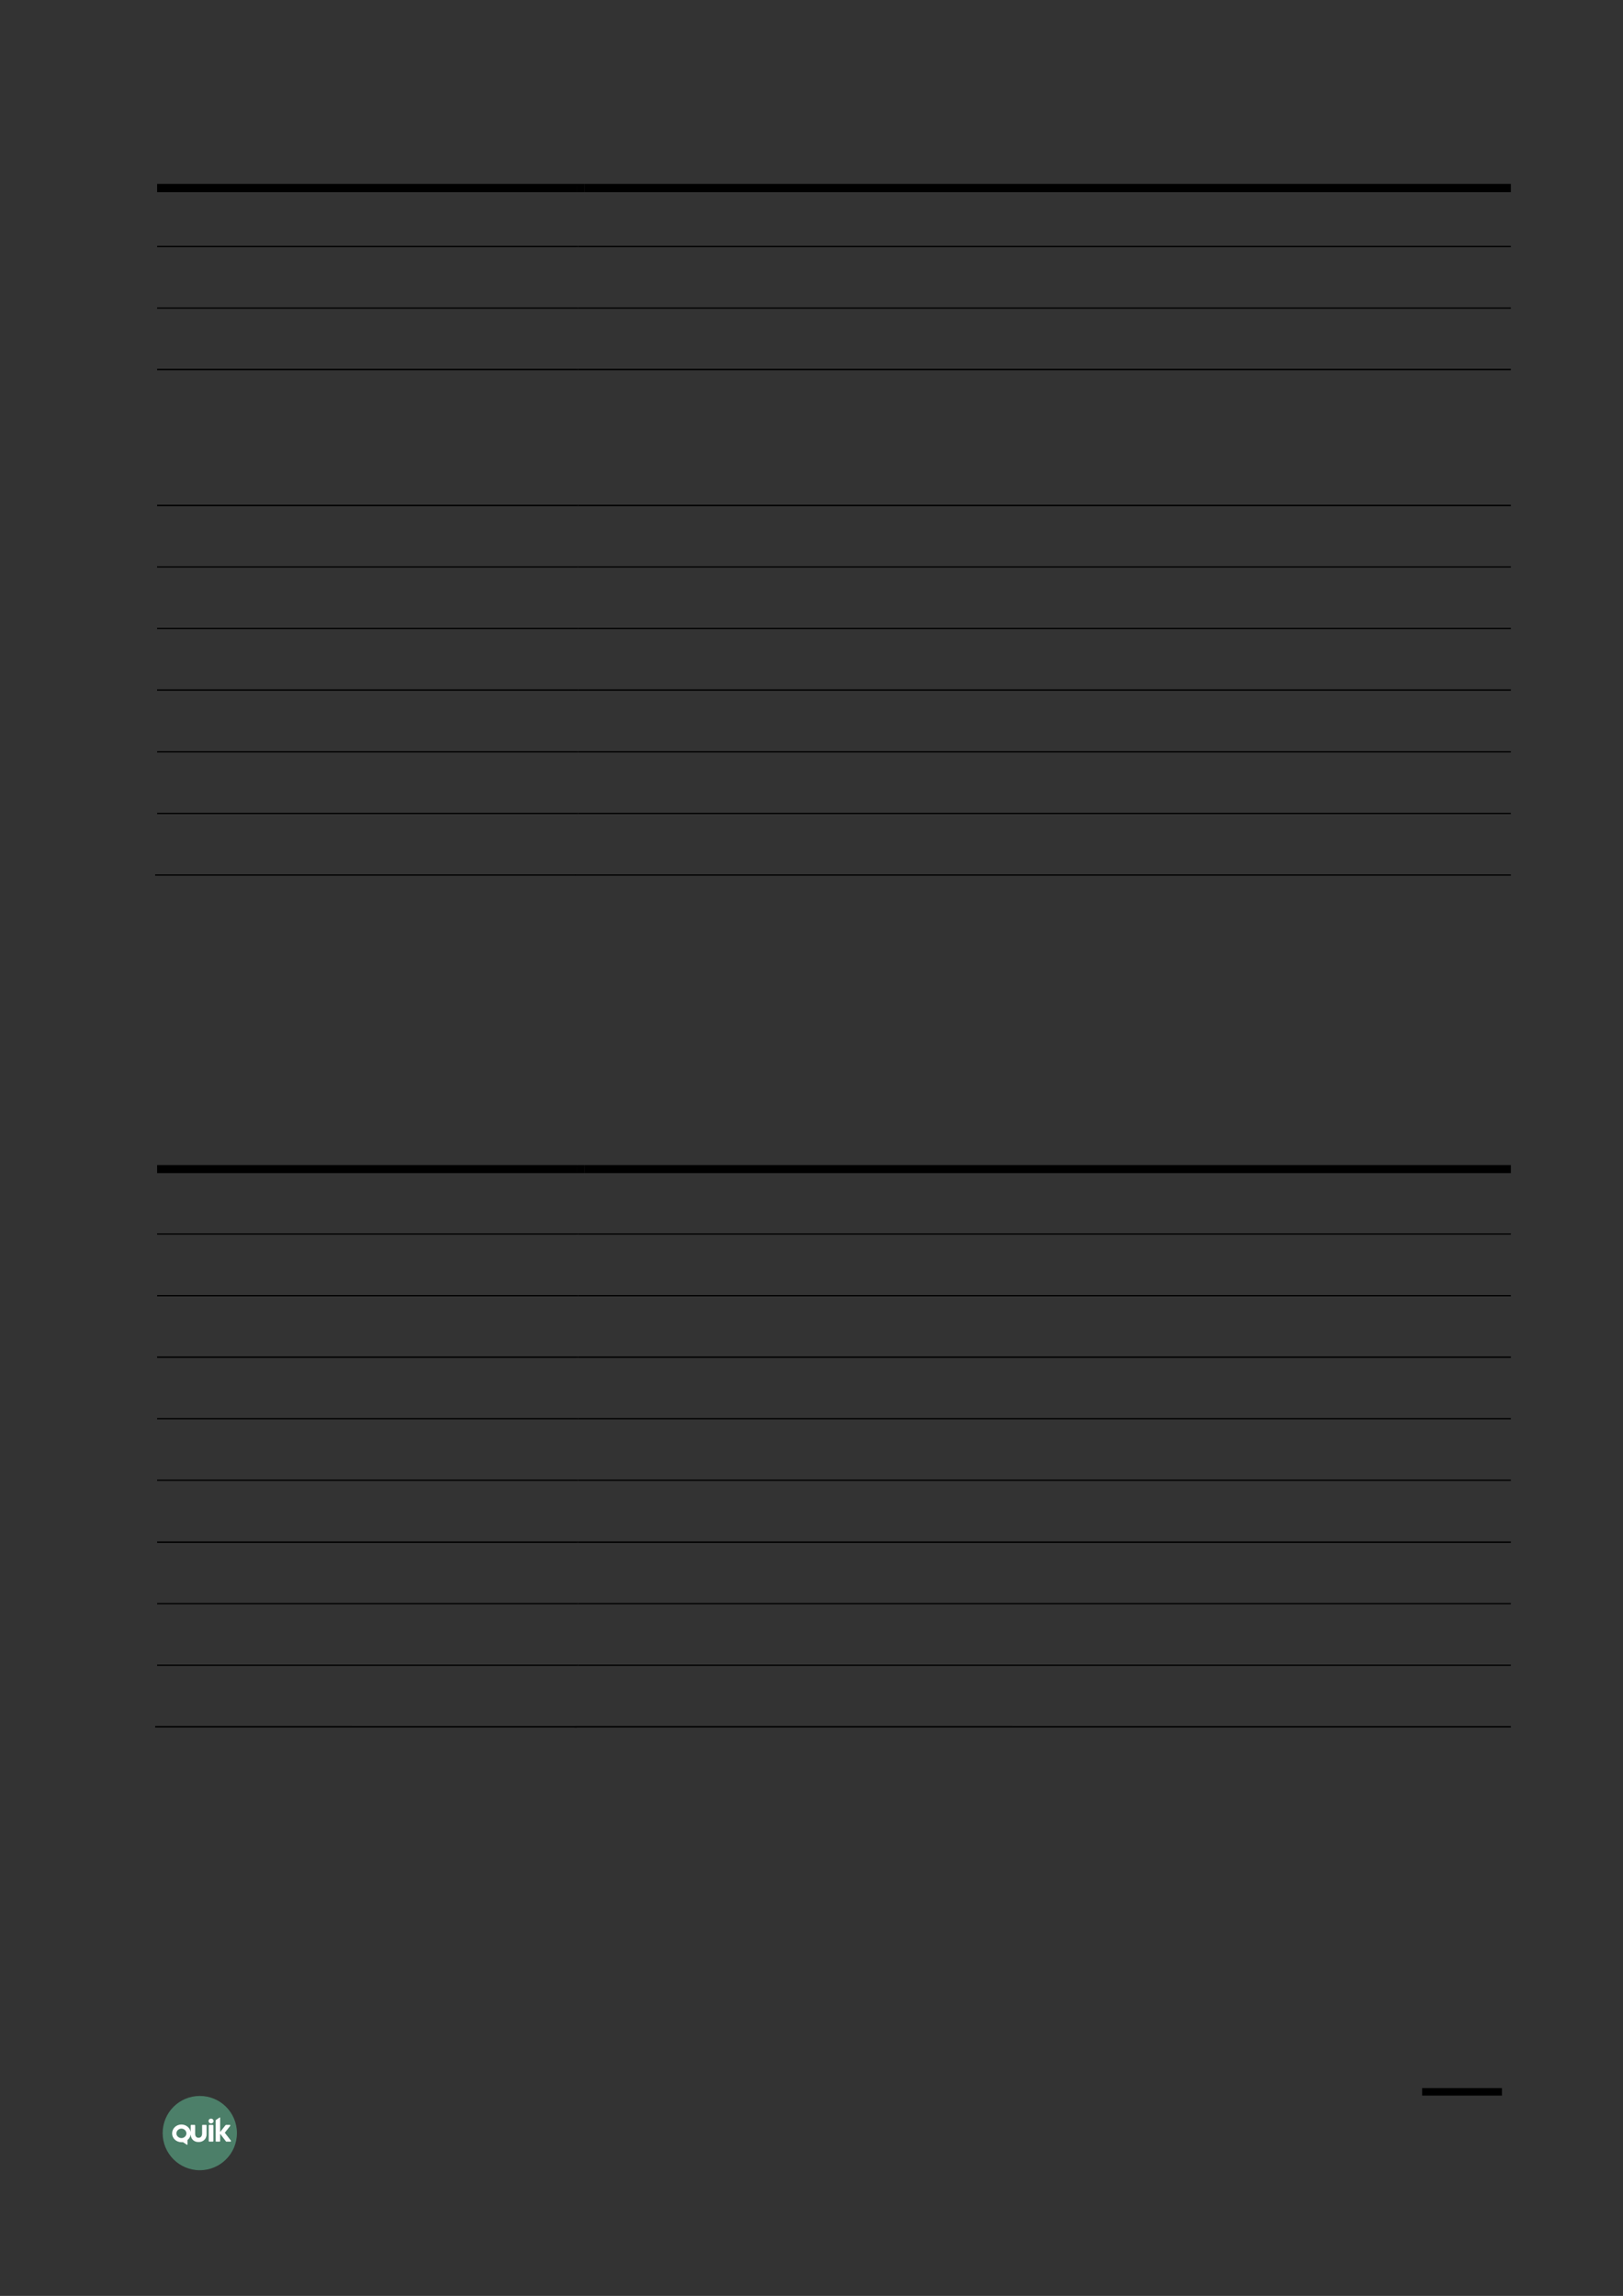<?xml version="1.0" encoding="UTF-8" standalone="no"?>
<!DOCTYPE svg PUBLIC "-//W3C//DTD SVG 1.1//EN"
"http://www.w3.org/Graphics/SVG/1.1/DTD/svg11.dtd">
<svg viewBox="0 0 909 1286" version="1.1" xmlns="http://www.w3.org/2000/svg" xmlns:xlink="http://www.w3.org/1999/xlink">
<rect x="0" y="0" width="909" height="1286" fill="#333333" stroke="none"/>
<defs>
<clipPath id="c0_85"><path d="M96.4,1201.4v-15.5h33v15.5Z" /></clipPath>
<style type="text/css"><![CDATA[
.g0_85{
fill: none;
stroke: #000000;
stroke-width: 4.201;
stroke-linecap: butt;
stroke-linejoin: round;
}
.g1_85{
fill: #5EB28E;
fill-opacity: 0.6;
}
.g2_85{
fill: #FFFFFF;
}
.g3_85{
}
]]></style>
</defs>
<path d="M841.2,1171.7H796.5" class="g0_85" />
<path fill-rule="evenodd" d="M111.9,1174c-11.5,0,-20.8,9.3,-20.8,20.8c0,11.5,9.3,20.8,20.8,20.8c11.5,0,20.8,-9.3,20.8,-20.8c0,-11.5,-9.3,-20.8,-20.8,-20.8Z" class="g1_85" />
<path d="M116.9,1199.3c0,.1,.2,.3,.4,.3q1.9,0,1.9,0c.1,0,.3,-.2,.3,-.3q0,-.7,0,-.7q0,-.1,0,-.1q0,-7.1,0,-7.1q0,-.1,0,-.1q0,-.7,0,-.7c0,-.2,-.2,-.4,-.3,-.4q-1.9,0,-1.9,0c-.2,0,-.4,.2,-.4,.4q0,.5,0,.5q0,7.6,0,7.6v.6Z" class="g2_85" />
<g clip-path="url(#c0_85)">
<path d="M115.7,1195.4q0,-4.8,0,-4.8c0,-.2,-.1,-.4,-.3,-.4q-2,0,-2,0c-.1,0,-.2,.2,-.2,.4q0,4.4,0,4.4c0,1.7,-1,2.5,-2,2.4c-1,.1,-2,-.7,-1.9,-2.4q0,-4.4,0,-4.4c0,-.2,-.1,-.4,-.3,-.4q-1.9,0,-1.9,0c-.2,0,-.3,.2,-.3,.4q0,3.6,0,3.6c-.4,-2.4,-2.6,-4.2,-5.2,-4.2c-2.9,0,-5.2,2.2,-5.2,5c0,2.7,2.3,4.9,5.2,4.9c.2,0,.8,0,.9,0q2.1,1.4,2.1,1.4c.2,.1,.4,.1,.4,-.2q0,-2.4,0,-2.4c.9,-.7,1.6,-1.8,1.8,-3.1c.1,2.9,2.3,4.3,4.4,4.2c2.2,.1,4.5,-1.4,4.5,-4.4Zm-14.1,2.2c-1.5,0,-2.8,-1.2,-2.8,-2.6c0,-1.5,1.3,-2.7,2.8,-2.7c1.5,0,2.8,1.2,2.8,2.7c0,1.4,-1.3,2.6,-2.8,2.6Z" class="g2_85" />
</g>
<path d="M118.2,1186.7c-.8,0,-1.4,.6,-1.4,1.4c0,.7,.6,1.3,1.4,1.3c.8,0,1.4,-.6,1.4,-1.3c0,-.8,-.6,-1.4,-1.4,-1.4Z" class="g2_85" />
<path d="M129.3,1199q-3.4,-4.4,-3.4,-4.4q3,-3.8,3,-3.8c.1,-.1,.1,-.5,-.1,-.6c-.5,0,-1.3,0,-2.2,0c-.1,0,-.2,.1,-.4,.3q-2.9,3.7,-2.9,3.7c0,-2.7,0,-5.4,0,-8c0,-.2,-.2,-.2,-.3,-.1c-.7,.4,-1.3,.9,-2,1.3c-.2,.1,-.2,.3,-.2,.5q0,.6,0,.6q0,.7,0,.7q0,.1,0,.1q0,9.2,0,9.2q0,.1,0,.1q0,.7,0,.7c0,.1,.1,.3,.2,.3q2,0,2,0c.1,0,.3,-.2,.3,-.3q0,-.6,0,-.6q0,-3.5,0,-3.5q3.2,4.2,3.2,4.2c.1,.2,.2,.2,.4,.2c.8,0,1.8,0,2.2,0c.3,-.1,.3,-.5,.2,-.6Z" class="g2_85" />
<path fill-rule="evenodd" d="M88,107.6H322.9V103H88v4.6Z" class="g3_85" />
<path fill-rule="evenodd" d="M322.9,107.6h4.6V103h-4.6v4.6Z" class="g3_85" />
<path fill-rule="evenodd" d="M327.5,107.6H846.2V103H327.5v4.6Z" class="g3_85" />
<path fill-rule="evenodd" d="M88,138.4H322.9v-.7H88v.7Z" class="g3_85" />
<path fill-rule="evenodd" d="M322.9,138.4h.8v-.7h-.8v.7Z" class="g3_85" />
<path fill-rule="evenodd" d="M323.7,138.4H846.2v-.7H323.7v.7Z" class="g3_85" />
<path fill-rule="evenodd" d="M88,172.9H322.9v-.7H88v.7Z" class="g3_85" />
<path fill-rule="evenodd" d="M322.9,172.9h.8v-.7h-.8v.7Z" class="g3_85" />
<path fill-rule="evenodd" d="M323.7,172.9H846.2v-.7H323.7v.7Z" class="g3_85" />
<path fill-rule="evenodd" d="M88,207.4H322.9v-.8H88v.8Z" class="g3_85" />
<path fill-rule="evenodd" d="M322.9,207.4h.8v-.8h-.8v.8Z" class="g3_85" />
<path fill-rule="evenodd" d="M323.7,207.4H846.2v-.8H323.7v.8Z" class="g3_85" />
<path fill-rule="evenodd" d="M88,283.5H322.9v-.8H88v.8Z" class="g3_85" />
<path fill-rule="evenodd" d="M322.9,283.5h.8v-.8h-.8v.8Z" class="g3_85" />
<path fill-rule="evenodd" d="M323.7,283.5H846.2v-.8H323.7v.8Z" class="g3_85" />
<path fill-rule="evenodd" d="M88,317.9H322.9v-.7H88v.7Z" class="g3_85" />
<path fill-rule="evenodd" d="M322.9,317.9h.8v-.7h-.8v.7Z" class="g3_85" />
<path fill-rule="evenodd" d="M323.7,317.9H846.2v-.7H323.7v.7Z" class="g3_85" />
<path fill-rule="evenodd" d="M88,352.4H322.9v-.7H88v.7Z" class="g3_85" />
<path fill-rule="evenodd" d="M322.9,352.4h.8v-.7h-.8v.7Z" class="g3_85" />
<path fill-rule="evenodd" d="M323.7,352.4H846.2v-.7H323.7v.7Z" class="g3_85" />
<path fill-rule="evenodd" d="M88,386.9H322.9v-.8H88v.8Z" class="g3_85" />
<path fill-rule="evenodd" d="M322.9,386.9h.8v-.8h-.8v.8Z" class="g3_85" />
<path fill-rule="evenodd" d="M323.7,386.9H846.2v-.8H323.7v.8Z" class="g3_85" />
<path fill-rule="evenodd" d="M88,421.5H322.9v-.7H88v.7Z" class="g3_85" />
<path fill-rule="evenodd" d="M322.9,421.5h.8v-.7h-.8v.7Z" class="g3_85" />
<path fill-rule="evenodd" d="M323.7,421.5H846.2v-.7H323.7v.7Z" class="g3_85" />
<path fill-rule="evenodd" d="M88,456H322.9v-.7H88v.7Z" class="g3_85" />
<path fill-rule="evenodd" d="M322.9,456h.8v-.7h-.8v.7Z" class="g3_85" />
<path fill-rule="evenodd" d="M323.7,456H846.2v-.7H323.7v.7Z" class="g3_85" />
<path fill-rule="evenodd" d="M86.9,490.5h236v-.7H86.9v.7Z" class="g3_85" />
<path fill-rule="evenodd" d="M321.8,490.5h.8v-.7h-.8v.7Z" class="g3_85" />
<path fill-rule="evenodd" d="M322.6,490.5H846.2v-.7H322.6v.7Z" class="g3_85" />
<path fill-rule="evenodd" d="M88,657.1H322.9v-4.5H88v4.5Z" class="g3_85" />
<path fill-rule="evenodd" d="M322.9,657.1h4.6v-4.5h-4.6v4.5Z" class="g3_85" />
<path fill-rule="evenodd" d="M327.5,657.1H846.2v-4.5H327.5v4.5Z" class="g3_85" />
<path fill-rule="evenodd" d="M88,691.6H322.9v-.7H88v.7Z" class="g3_85" />
<path fill-rule="evenodd" d="M322.9,691.6h.8v-.7h-.8v.7Z" class="g3_85" />
<path fill-rule="evenodd" d="M323.7,691.6H846.2v-.7H323.7v.7Z" class="g3_85" />
<path fill-rule="evenodd" d="M88,726.1H322.9v-.7H88v.7Z" class="g3_85" />
<path fill-rule="evenodd" d="M322.9,726.1h.8v-.7h-.8v.7Z" class="g3_85" />
<path fill-rule="evenodd" d="M323.7,726.1H846.2v-.7H323.7v.7Z" class="g3_85" />
<path fill-rule="evenodd" d="M88,760.6H322.9v-.8H88v.8Z" class="g3_85" />
<path fill-rule="evenodd" d="M322.9,760.6h.8v-.8h-.8v.8Z" class="g3_85" />
<path fill-rule="evenodd" d="M323.7,760.6H846.2v-.8H323.7v.8Z" class="g3_85" />
<path fill-rule="evenodd" d="M88,795H322.9v-.7H88v.7Z" class="g3_85" />
<path fill-rule="evenodd" d="M322.9,795h.8v-.7h-.8v.7Z" class="g3_85" />
<path fill-rule="evenodd" d="M323.7,795H846.2v-.7H323.7v.7Z" class="g3_85" />
<path fill-rule="evenodd" d="M88,829.5H322.9v-.7H88v.7Z" class="g3_85" />
<path fill-rule="evenodd" d="M322.9,829.5h.8v-.7h-.8v.7Z" class="g3_85" />
<path fill-rule="evenodd" d="M323.7,829.5H846.2v-.7H323.7v.7Z" class="g3_85" />
<path fill-rule="evenodd" d="M88,864.2H322.9v-.8H88v.8Z" class="g3_85" />
<path fill-rule="evenodd" d="M322.9,864.2h.8v-.8h-.8v.8Z" class="g3_85" />
<path fill-rule="evenodd" d="M323.7,864.2H846.2v-.8H323.7v.8Z" class="g3_85" />
<path fill-rule="evenodd" d="M88,898.6H322.9v-.7H88v.7Z" class="g3_85" />
<path fill-rule="evenodd" d="M322.9,898.6h.8v-.7h-.8v.7Z" class="g3_85" />
<path fill-rule="evenodd" d="M323.7,898.6H846.2v-.7H323.7v.7Z" class="g3_85" />
<path fill-rule="evenodd" d="M88,933.1H322.9v-.7H88v.7Z" class="g3_85" />
<path fill-rule="evenodd" d="M322.9,933.1h.8v-.7h-.8v.7Z" class="g3_85" />
<path fill-rule="evenodd" d="M323.7,933.1H846.2v-.7H323.7v.7Z" class="g3_85" />
<path fill-rule="evenodd" d="M86.9,967.6h236v-.8H86.9v.8Z" class="g3_85" />
<path fill-rule="evenodd" d="M321.8,967.6h.8v-.8h-.8v.8Z" class="g3_85" />
<path fill-rule="evenodd" d="M322.6,967.6H846.2v-.8H322.6v.8Z" class="g3_85" />
</svg>